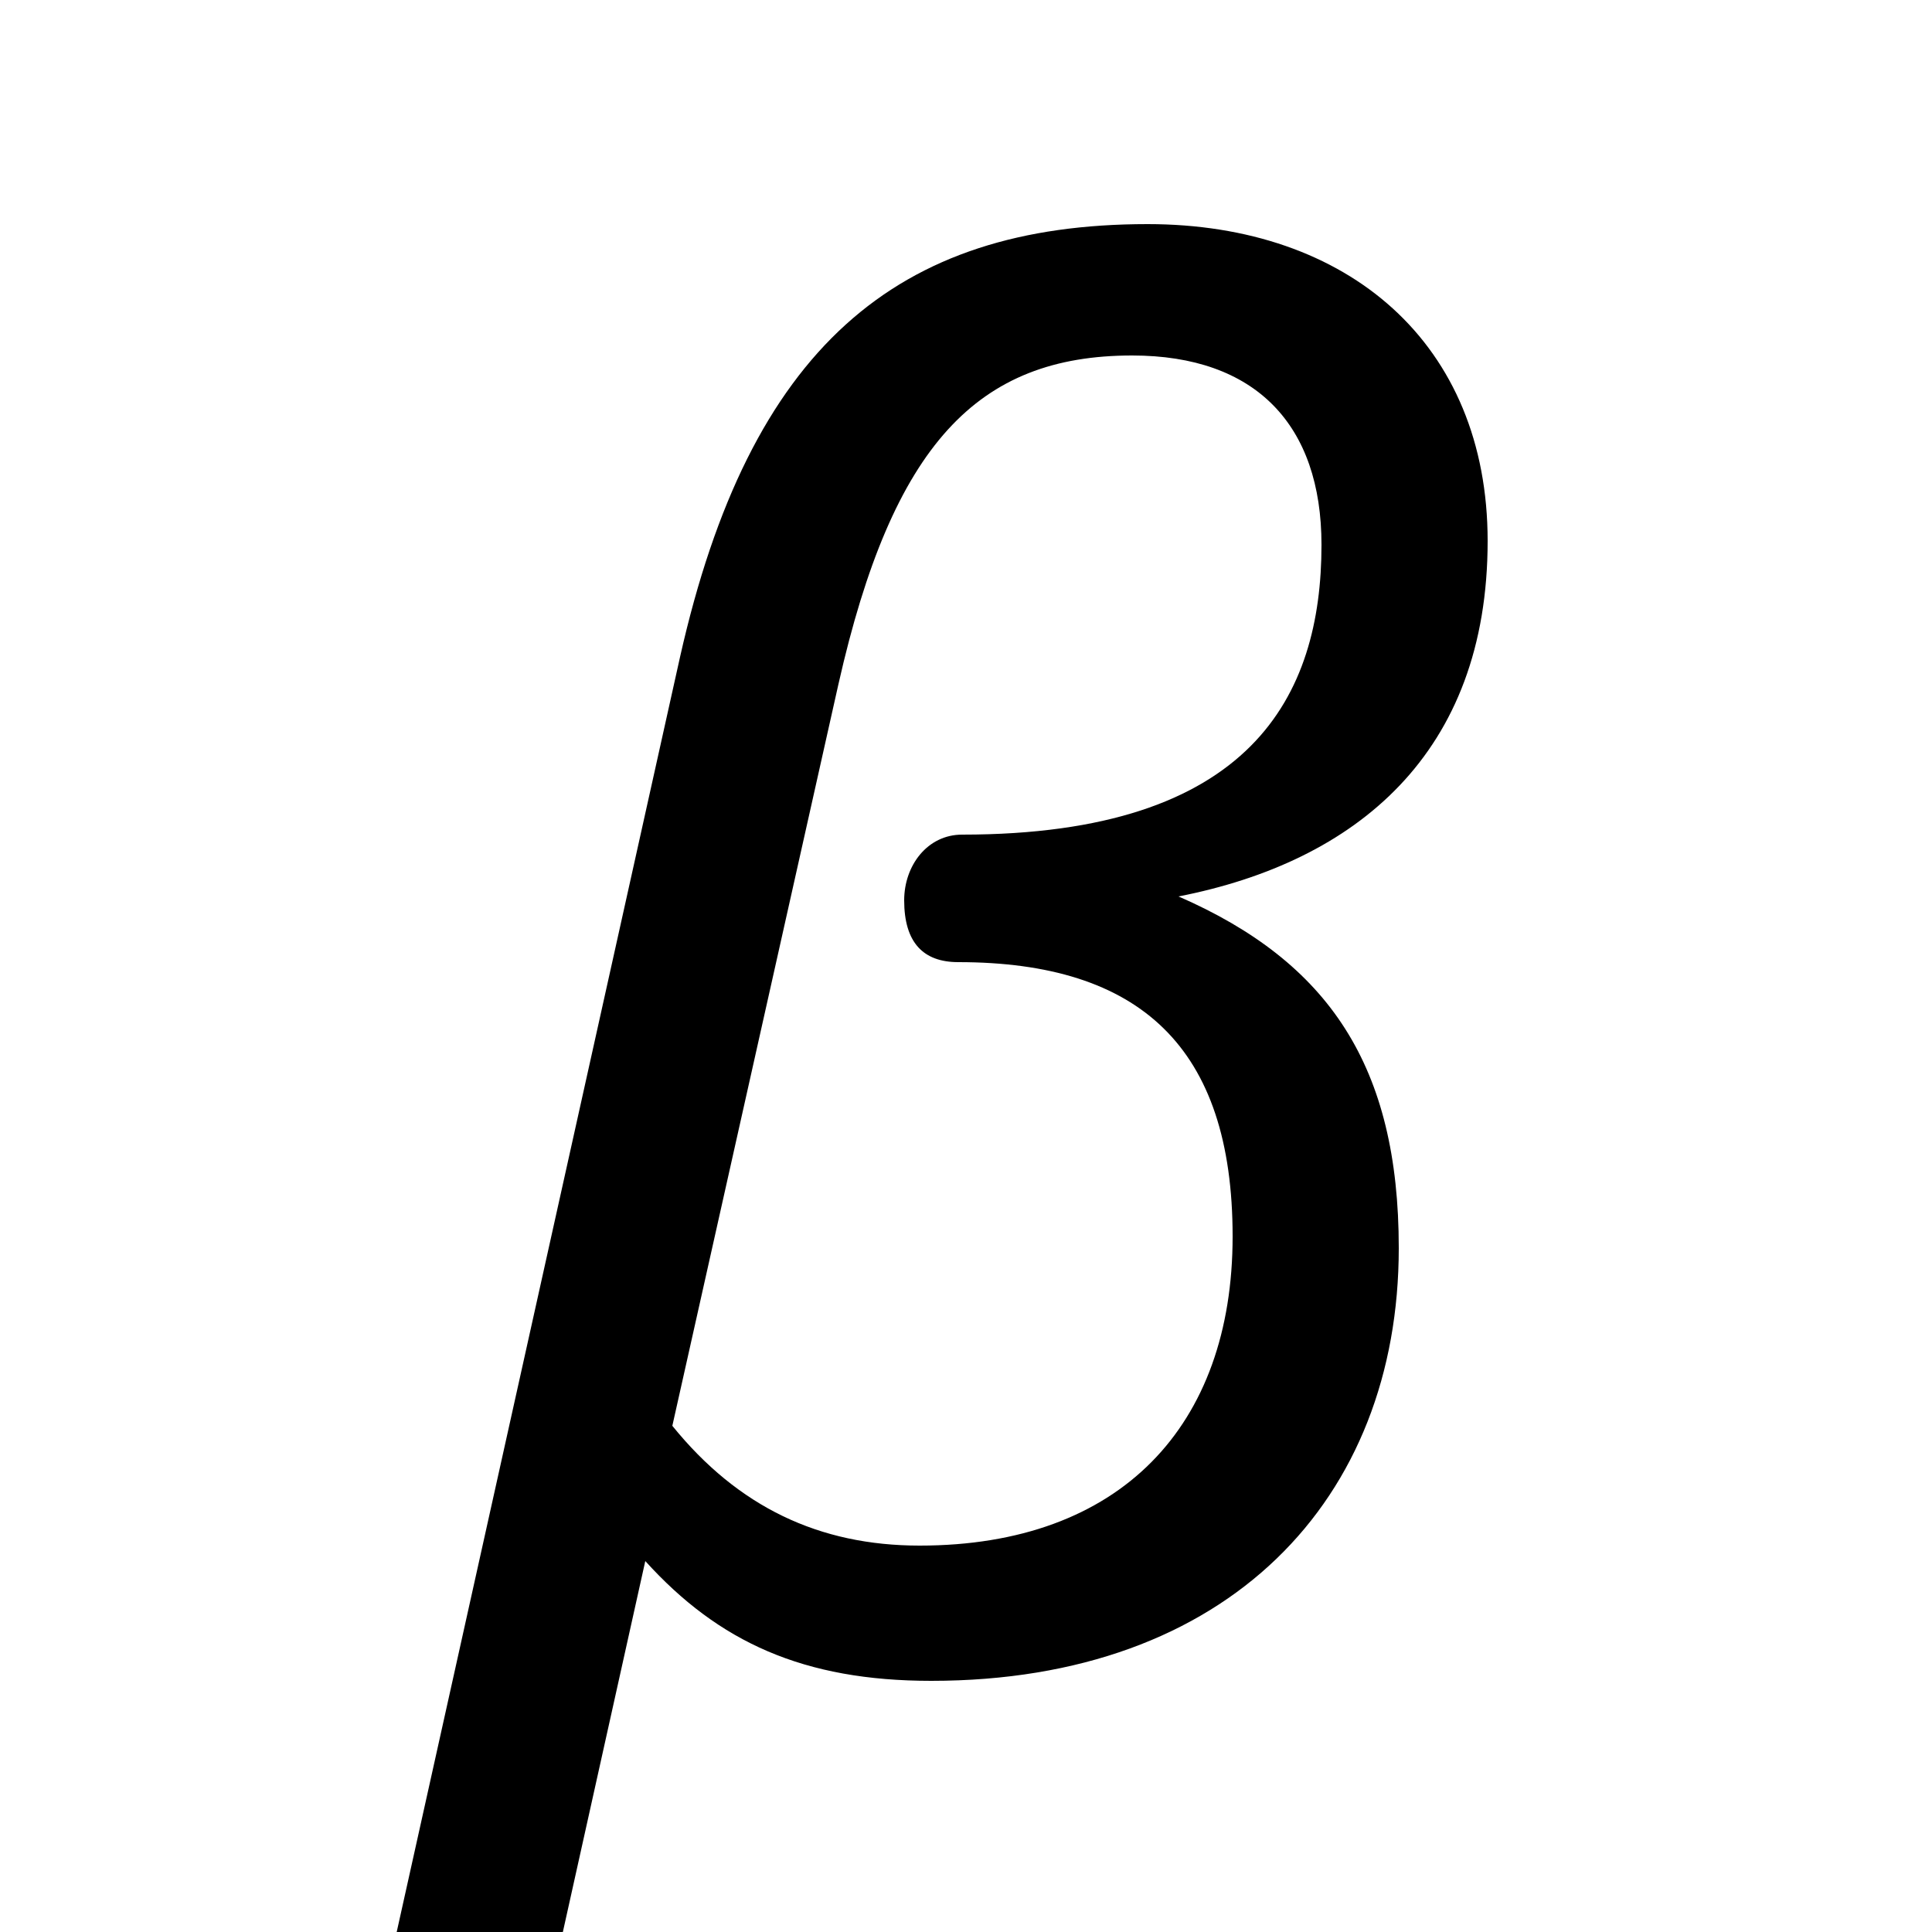 <svg xmlns="http://www.w3.org/2000/svg" viewBox="0 -44.0 50.0 50.0">
    <rect x="0" y="-44.0" width="50.0" height="50.0" fill="#808080" stroke="none"/>
    <g transform="scale(1, -1)">
        <!-- ボディの枠 -->
        <rect x="0" y="-6.0" width="50.0" height="50.0"
            stroke="white" fill="white"/>
        <!-- グリフ座標系の原点 -->
        <circle cx="0" cy="0" r="5" fill="white"/>
        <!-- グリフのアウトライン -->
        <g style="fill:black;stroke:#000000;stroke-width:0;stroke-linecap:round;stroke-linejoin:round;">
        <path d="M 16.7 3.6 C 18.6 1.5 20.8 0.5 24.1 0.5 C 31.8 0.5 36.2 5.2 36.2 11.7 C 36.2 16.4 34.4 19.1 30.5 20.8 C 35.1 21.7 38.5 24.5 38.5 30.0 C 38.5 35.1 34.9 38.2 29.7 38.2 C 23.2 38.2 19.4 35.0 17.6 27.0 L 10.0 -7.2 C 10.0 -7.5 10.0 -7.7 10.0 -7.8 C 10.0 -8.6 10.8 -9.2 12.0 -9.2 C 13.4 -9.2 14.0 -8.7 14.3 -7.2 Z M 21.7 26.3 C 23.1 32.5 25.3 34.8 29.3 34.8 C 32.5 34.8 34.2 33.0 34.2 29.9 C 34.2 26.0 32.4 22.4 24.9 22.4 C 24.0 22.4 23.4 21.6 23.4 20.7 C 23.4 19.6 23.9 19.1 24.8 19.1 C 29.5 19.1 31.9 16.9 31.9 12.0 C 31.9 7.1 29.0 4.0 23.8 4.0 C 21.2 4.0 19.1 5.0 17.4 7.1 Z"/>
    </g>
    </g>
</svg>
